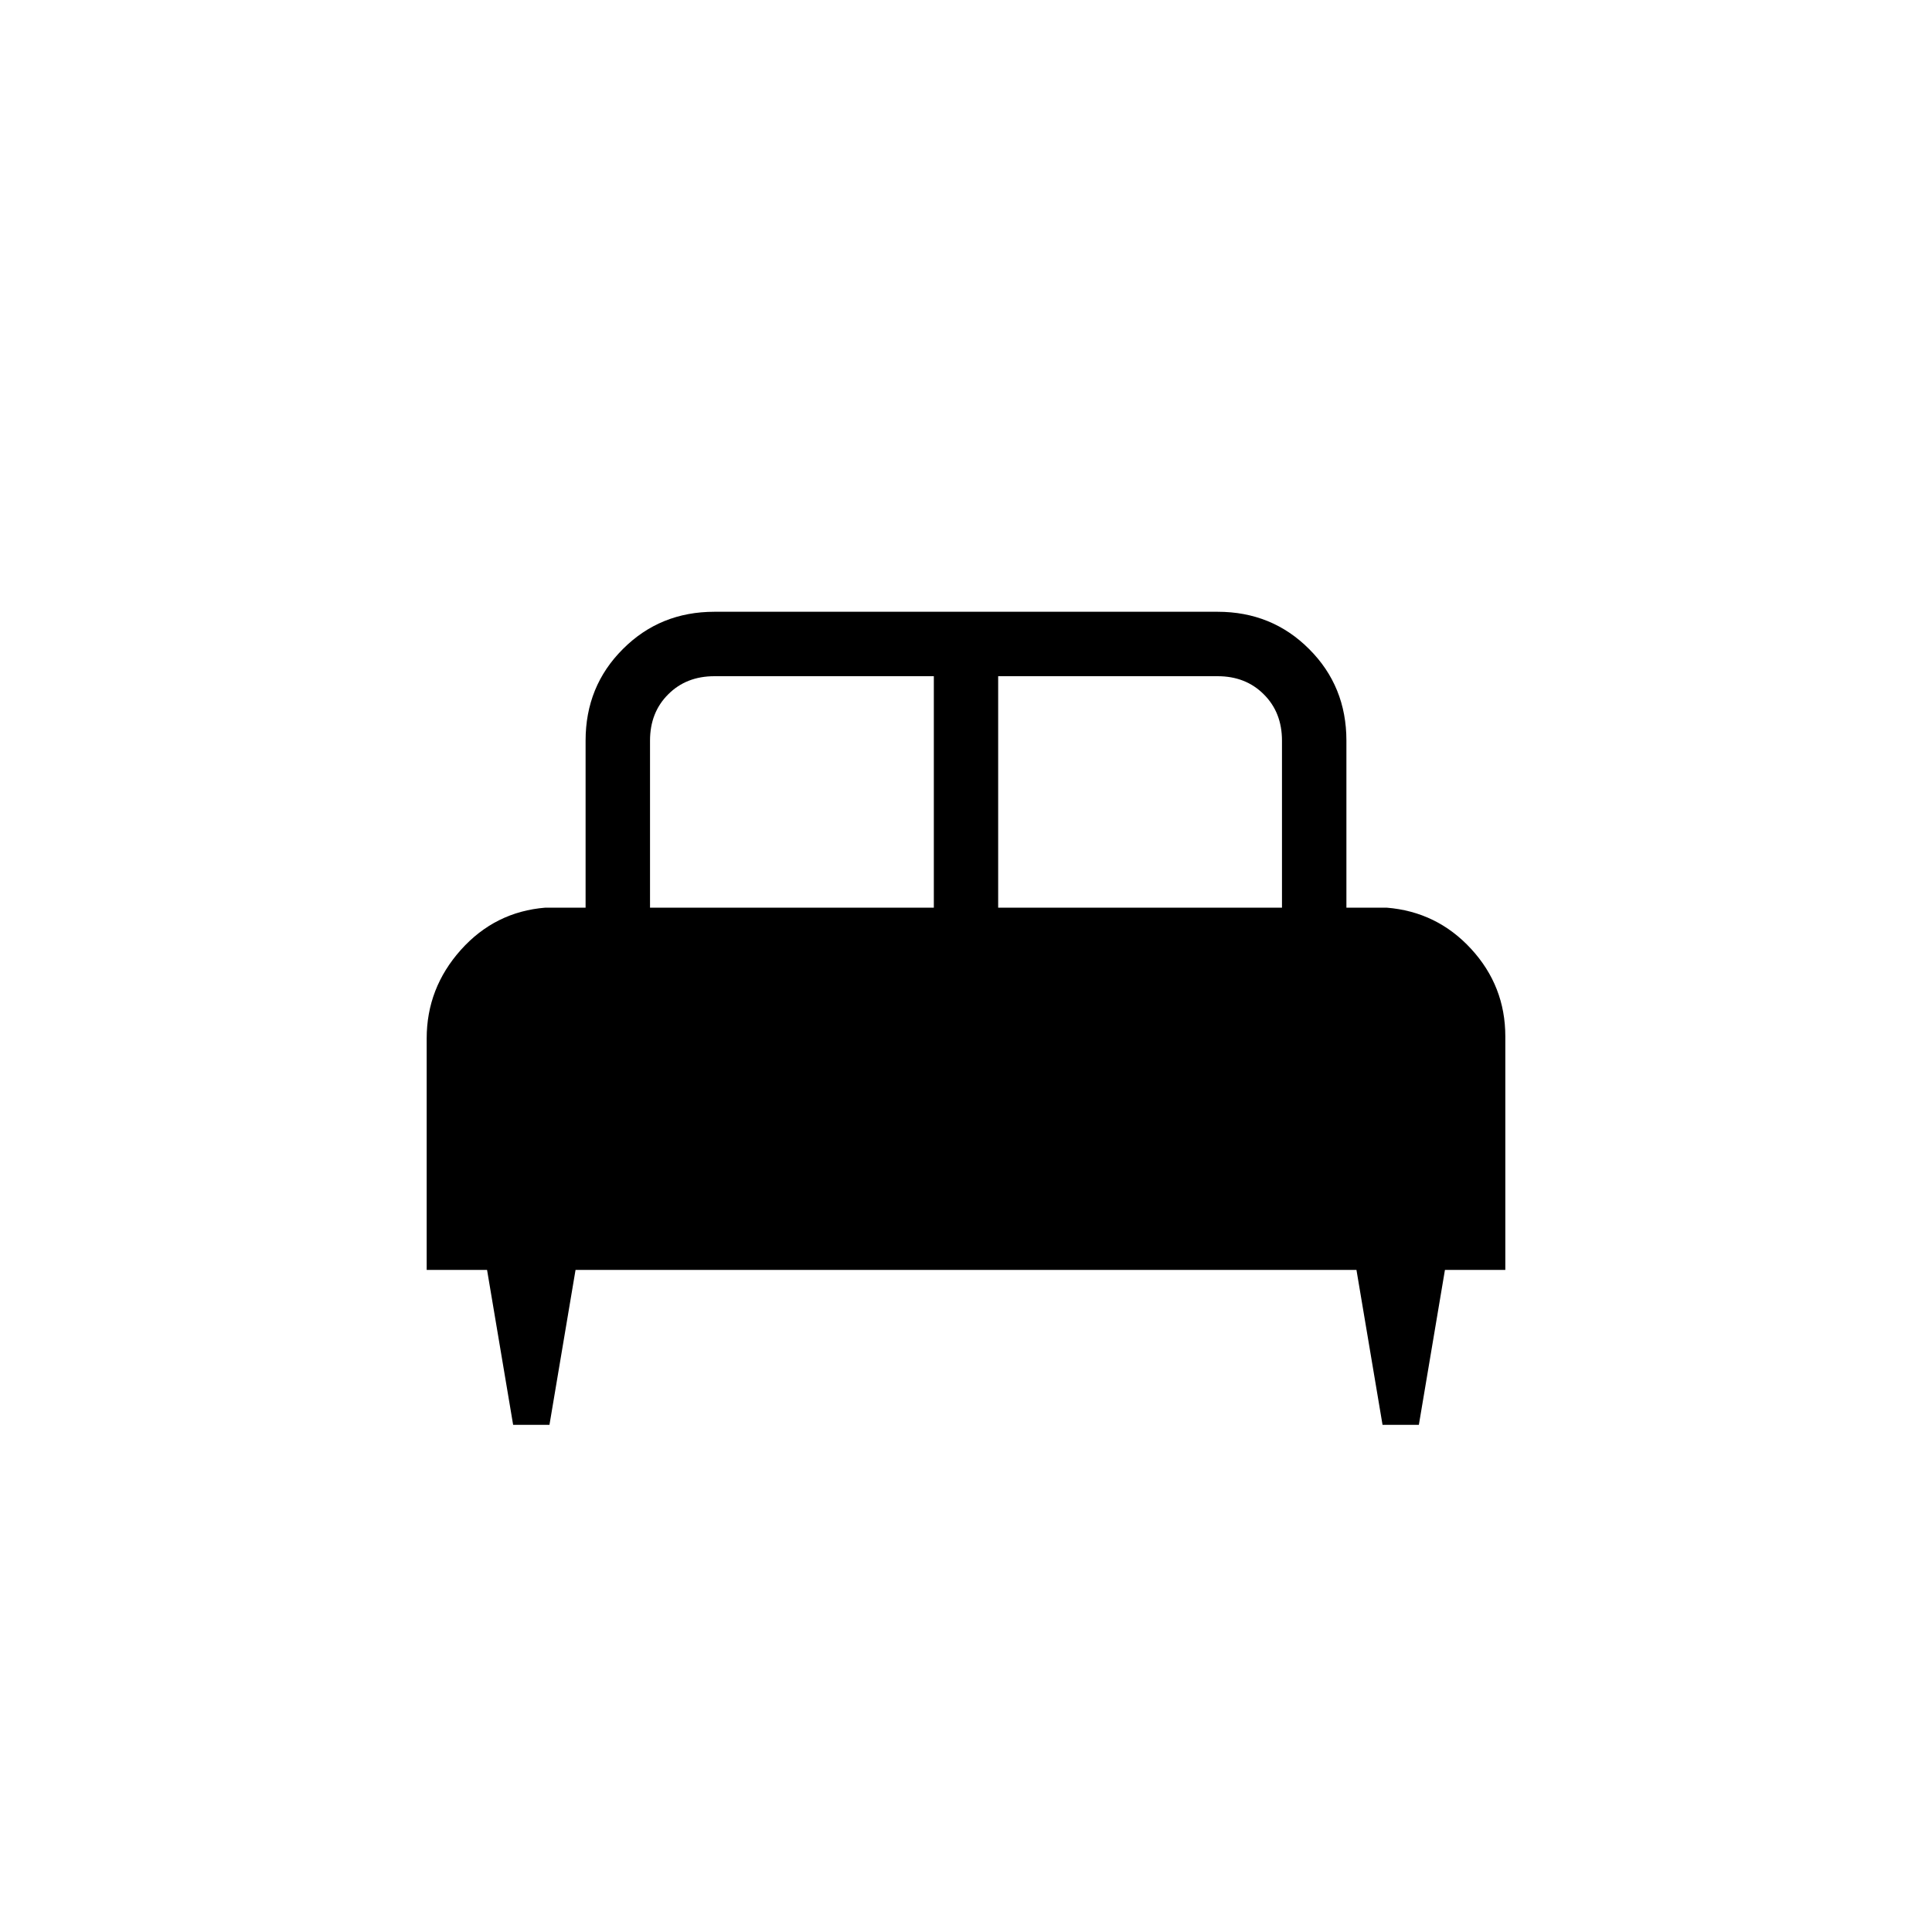 <svg xmlns="http://www.w3.org/2000/svg" height="20" width="20"><path d="M5.688 14.75H5.312L5.042 13.146H4.417V10.75Q4.417 10.229 4.771 9.833Q5.125 9.438 5.646 9.396H6.062V7.667Q6.062 7.104 6.448 6.719Q6.833 6.333 7.396 6.333H12.604Q13.167 6.333 13.552 6.719Q13.938 7.104 13.938 7.667V9.396H14.354Q14.875 9.438 15.229 9.823Q15.583 10.208 15.583 10.729V13.146H14.958L14.688 14.75H14.312L14.042 13.146H5.958ZM10.333 9.396H13.271V7.667Q13.271 7.375 13.083 7.188Q12.896 7 12.604 7H10.333ZM6.729 9.396H9.667V7H7.396Q7.104 7 6.917 7.188Q6.729 7.375 6.729 7.667Z"/></svg>